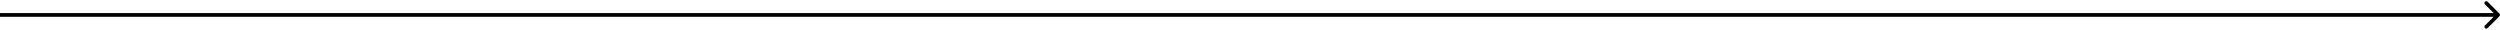 <svg width="1341" height="16" viewBox="0 0 1341 16" fill="none" xmlns="http://www.w3.org/2000/svg">
<path d="M1340.71 8.707C1341.1 8.317 1341.1 7.684 1340.71 7.293L1334.34 0.929C1333.95 0.539 1333.32 0.539 1332.93 0.929C1332.54 1.32 1332.54 1.953 1332.93 2.343L1338.59 8L1332.93 13.657C1332.54 14.047 1332.54 14.681 1332.93 15.071C1333.32 15.462 1333.95 15.462 1334.34 15.071L1340.71 8.707ZM-8.74228e-08 9L1340 9L1340 7L8.74228e-08 7L-8.74228e-08 9Z" fill="black"/>
</svg>
